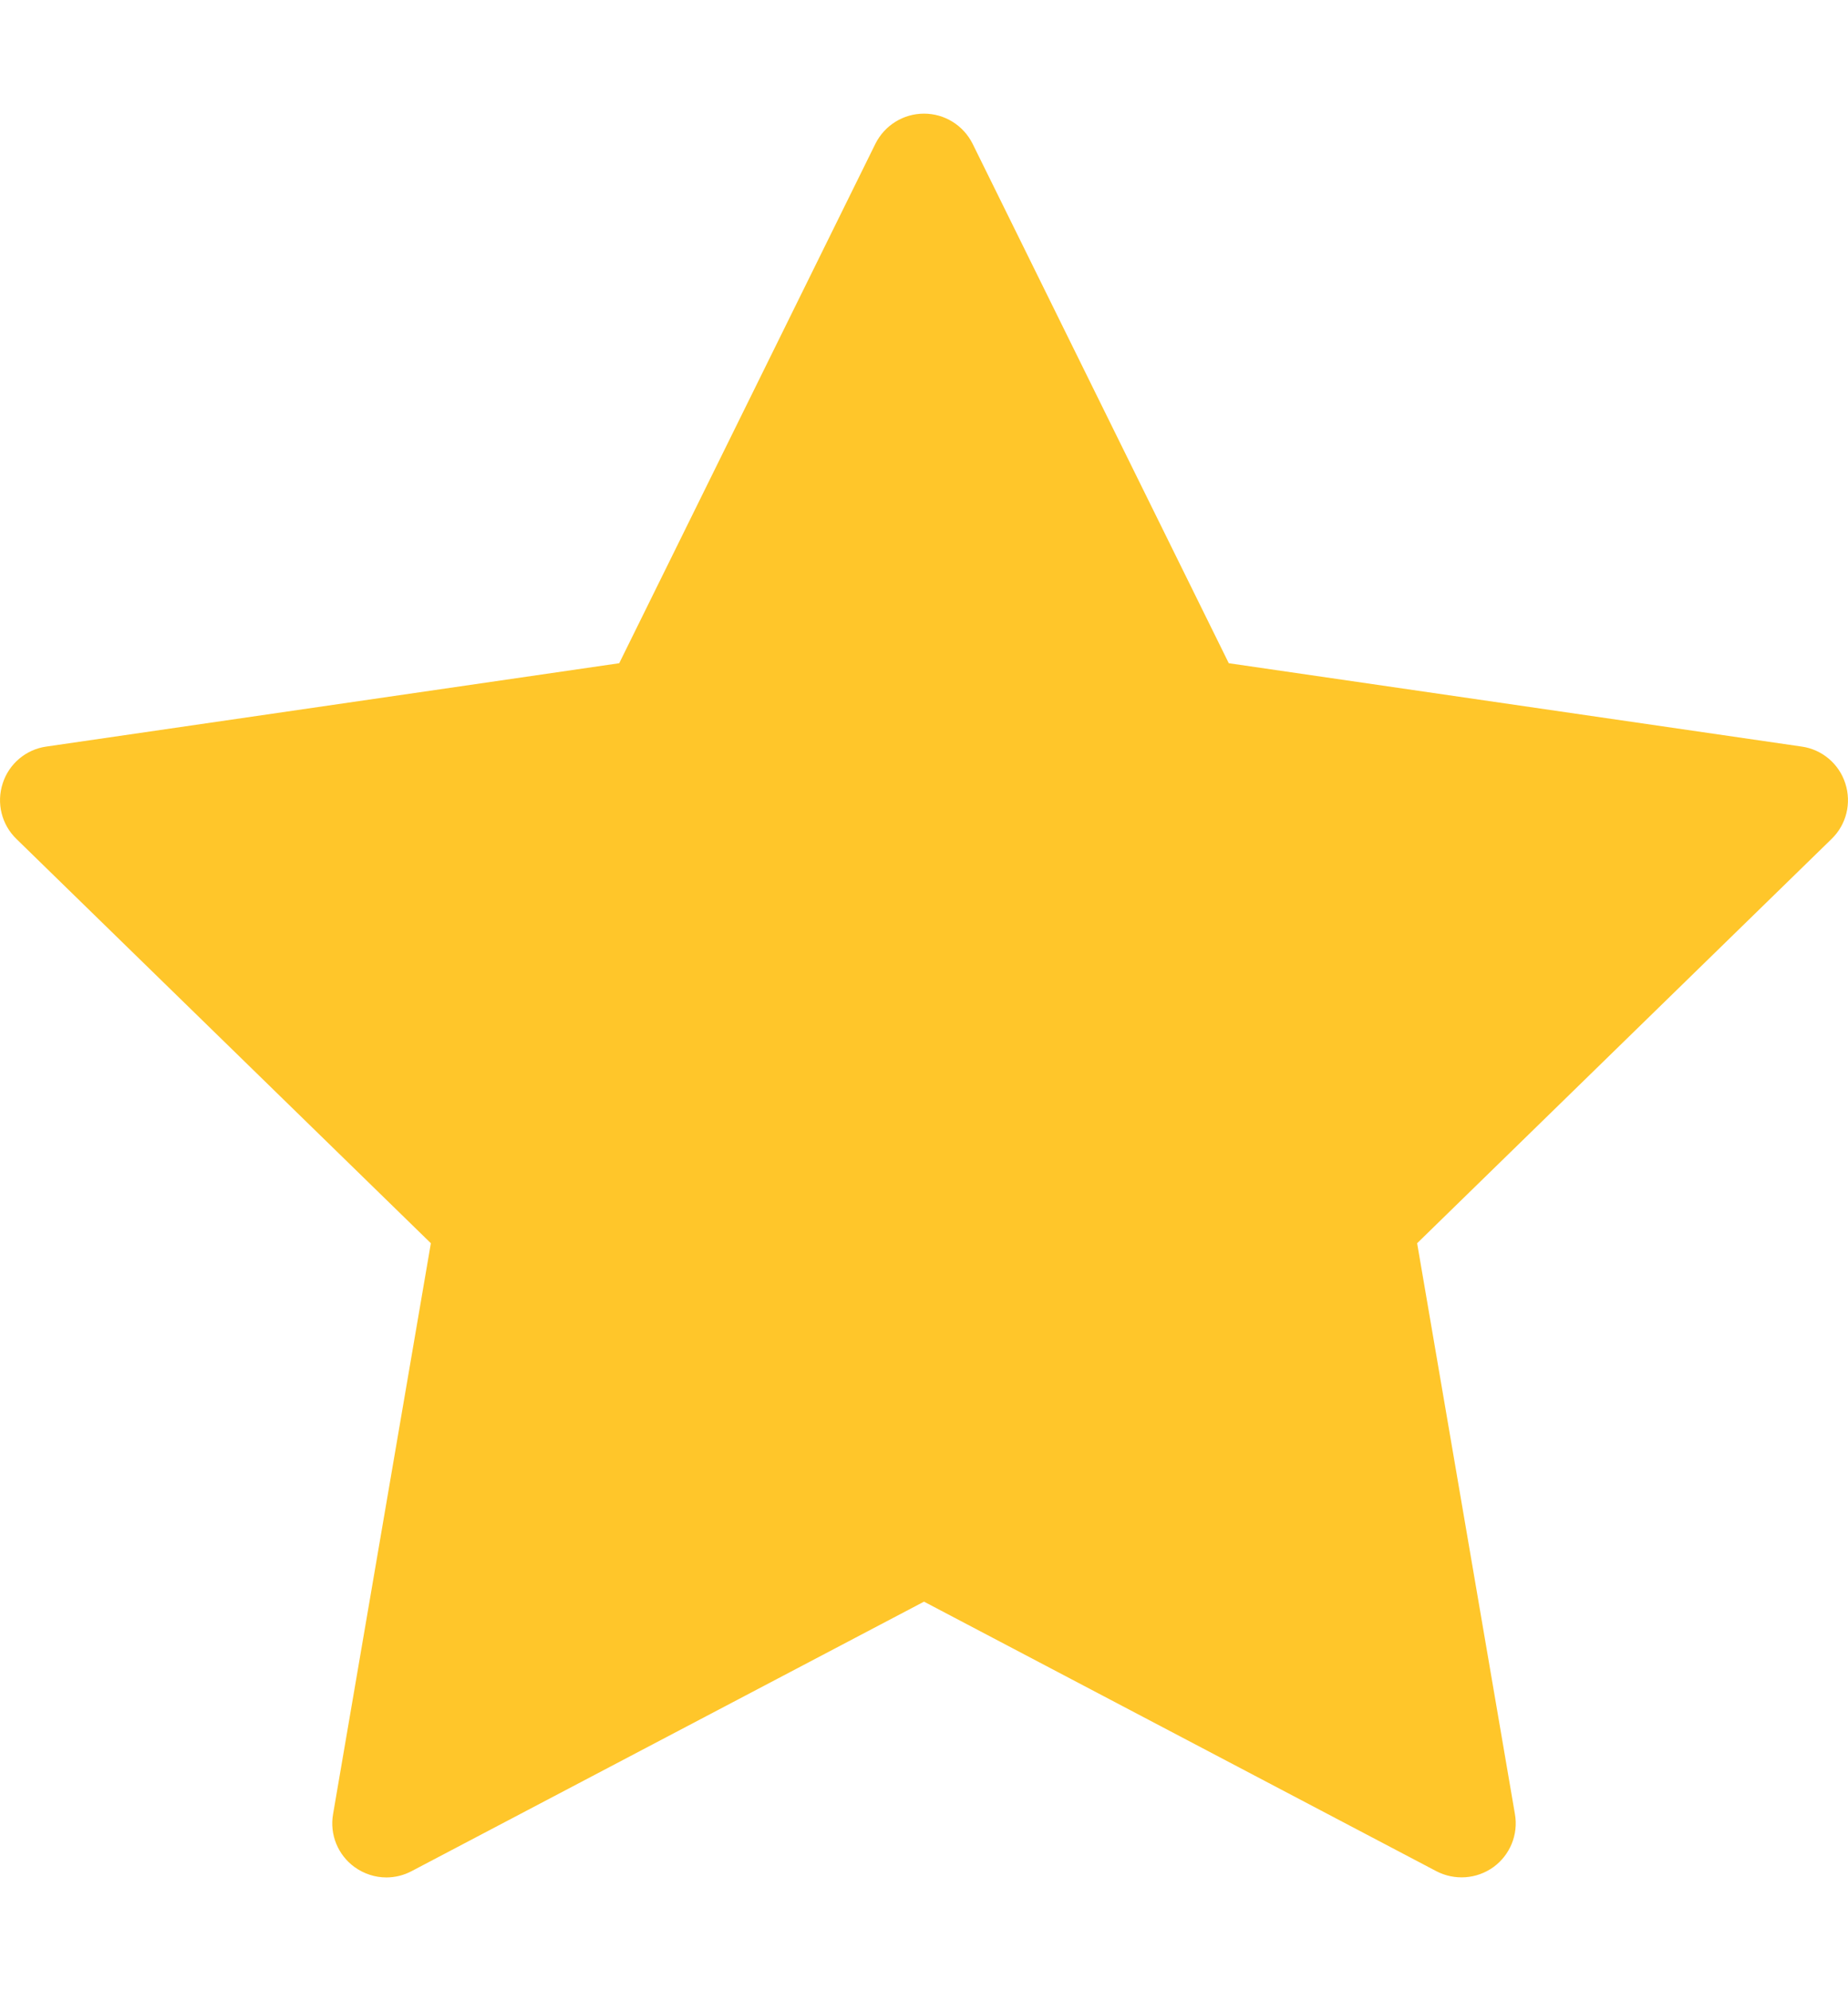 <svg width="13" height="14" viewBox="0 0 13 14" fill="none" xmlns="http://www.w3.org/2000/svg">
<g clip-path="url(#clip0_7292_1644)">
<path d="M12.981 5.508C12.937 5.37 12.817 5.269 12.674 5.249L8.644 4.663L6.842 1.011C6.777 0.881 6.645 0.799 6.5 0.799C6.355 0.799 6.223 0.881 6.158 1.011L4.356 4.663L0.326 5.249C0.183 5.269 0.063 5.37 0.019 5.508C-0.026 5.646 0.011 5.797 0.115 5.898L3.031 8.741L2.343 12.755C2.318 12.898 2.377 13.042 2.494 13.127C2.561 13.175 2.639 13.2 2.718 13.2C2.779 13.2 2.84 13.185 2.895 13.156L6.5 11.261L10.104 13.156C10.233 13.223 10.388 13.212 10.506 13.127C10.623 13.042 10.682 12.897 10.657 12.755L9.969 8.741L12.885 5.898C12.989 5.797 13.026 5.646 12.981 5.508Z" fill="#FFC62A"/>
</g>
<defs>
<clipPath id="clip0_7292_1644">
<rect width="13" height="13" fill="white" transform="translate(0 0.5)"/>
</clipPath>
</defs>
</svg>
